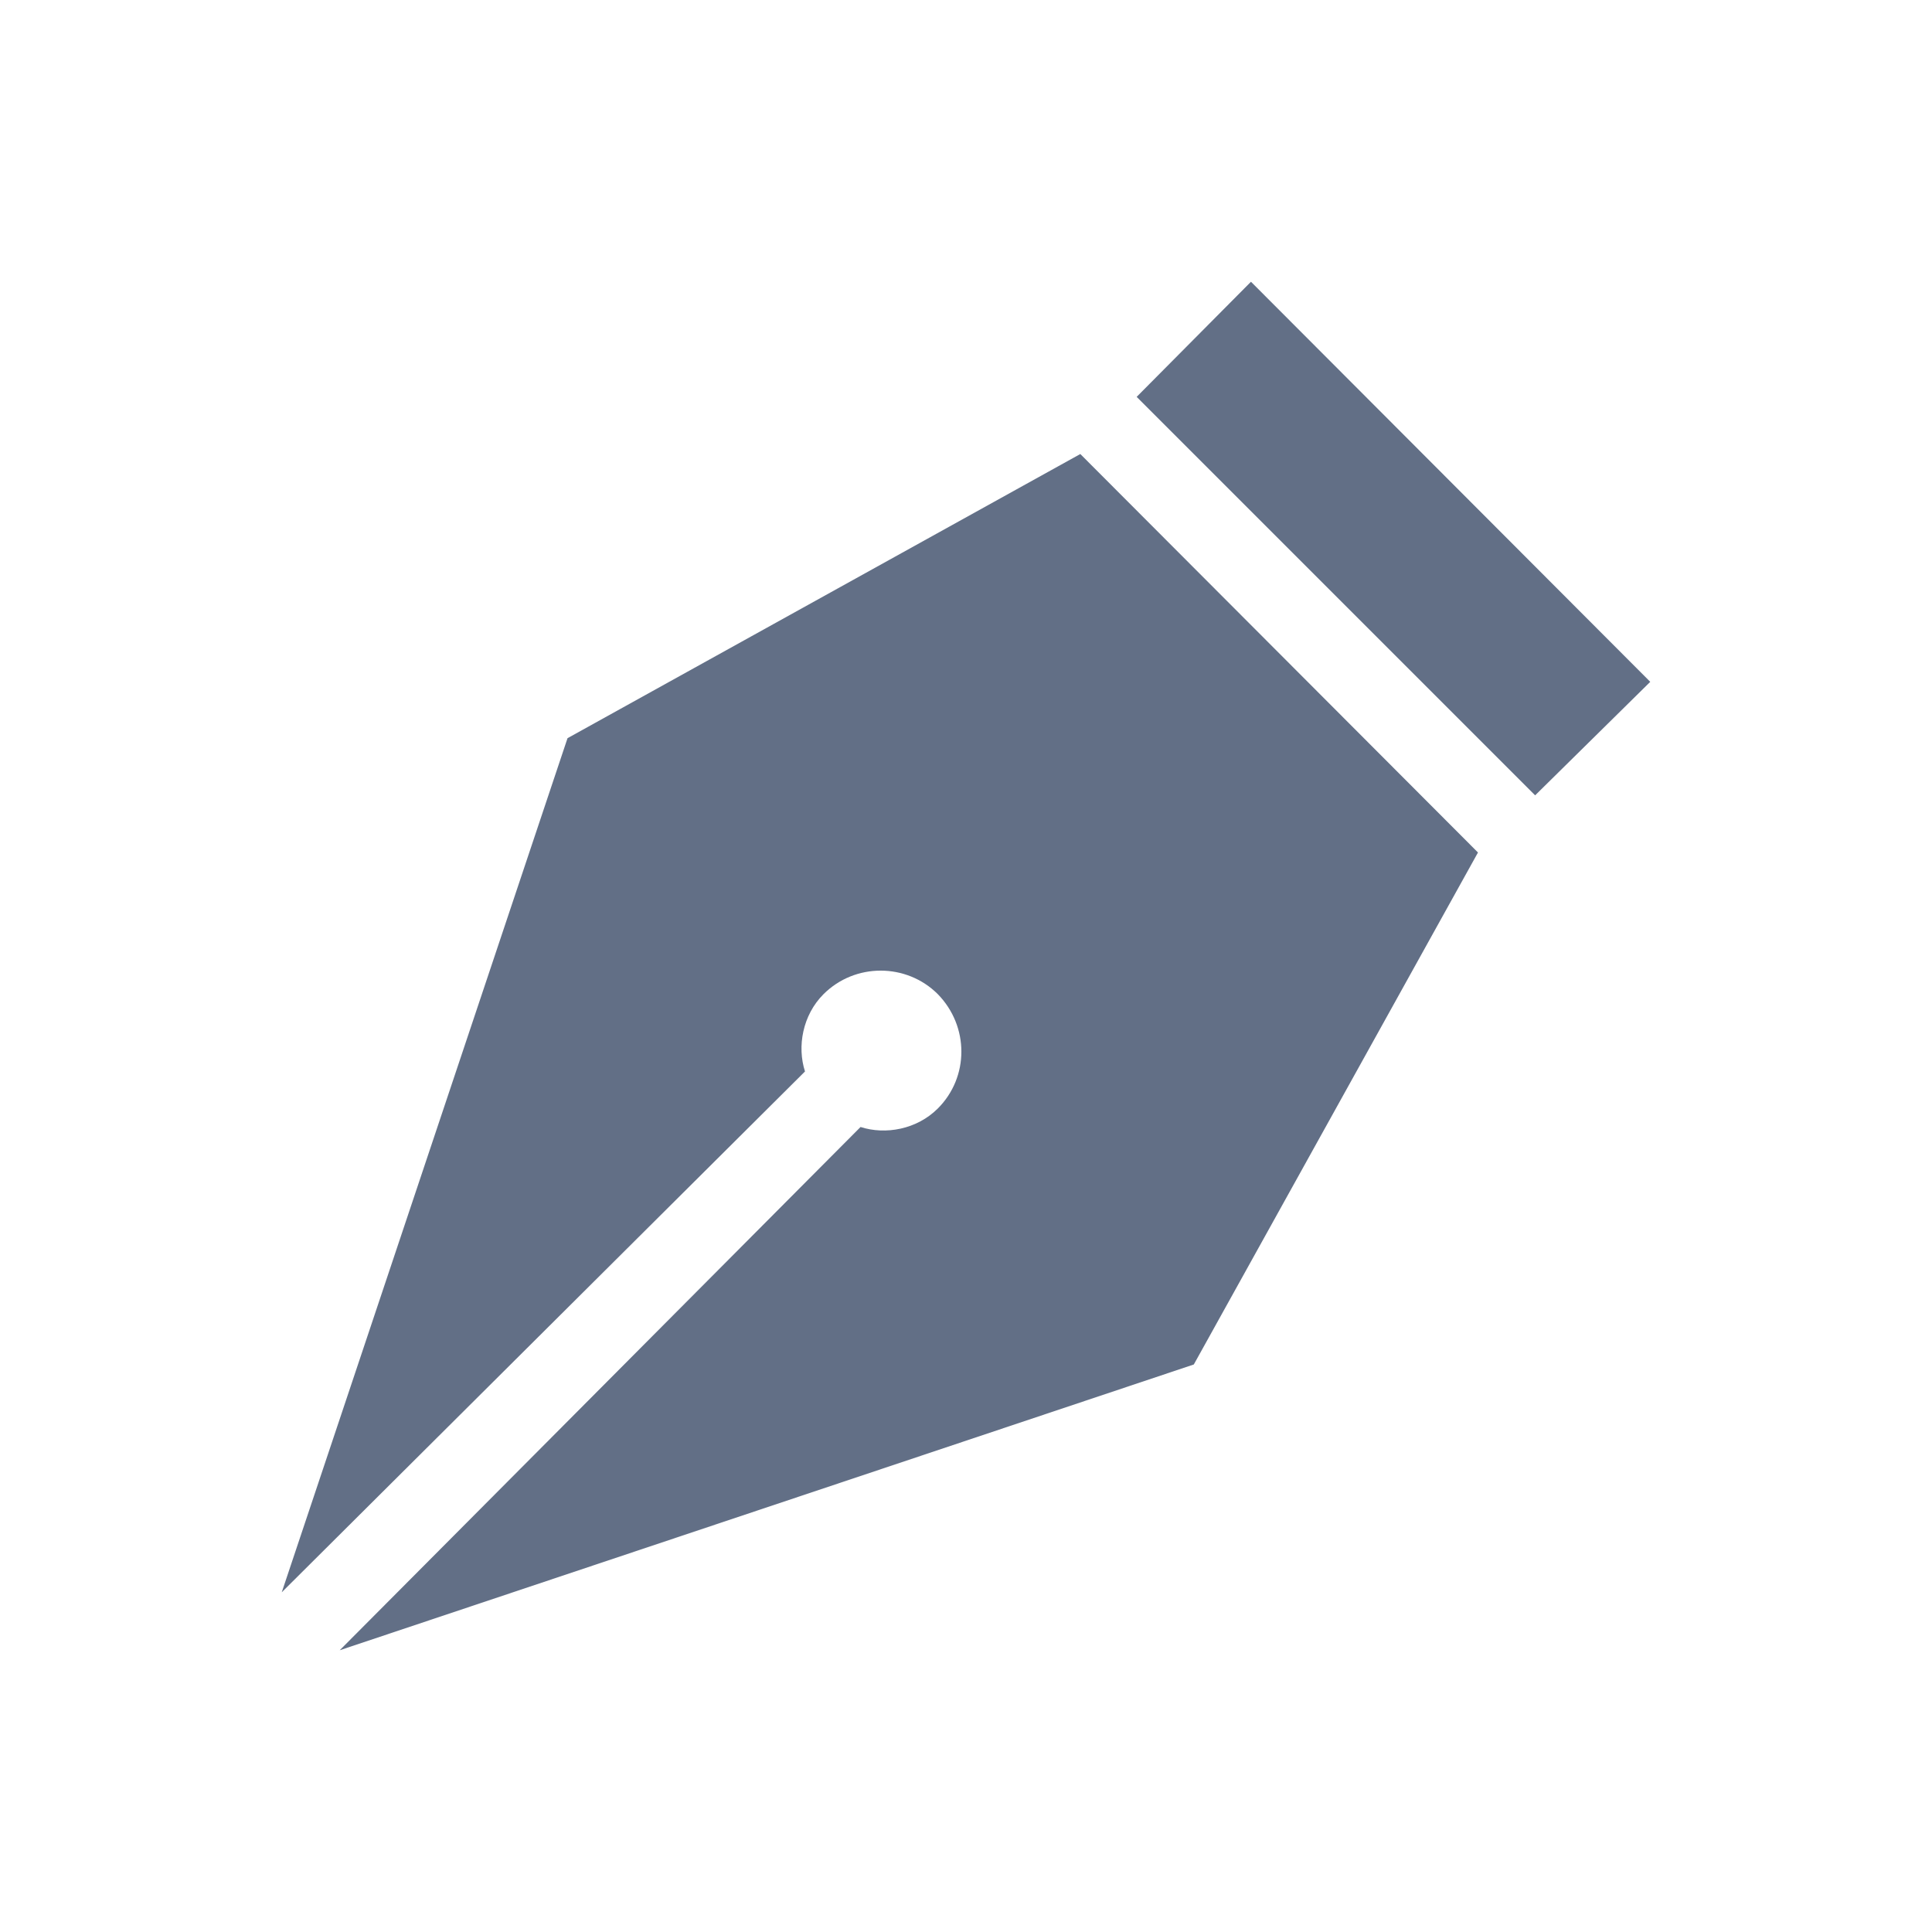 <svg width="24" height="24" viewBox="0 0 24 24" fill="none" xmlns="http://www.w3.org/2000/svg">
<path d="M15.54 3.5L20.5 8.47L19.07 9.88L14.12 4.93L15.54 3.5ZM3.5 19.78L10 13.31C9.9 13 9.97 12.61 10.23 12.35C10.62 11.96 11.26 11.96 11.65 12.35C12.04 12.75 12.04 13.38 11.65 13.77C11.39 14.03 11 14.1 10.69 14L4.22 20.5L14.83 16.95L18.36 10.59L13.42 5.64L7.05 9.17L3.5 19.78Z" fill="#626F86"/>
</svg>
